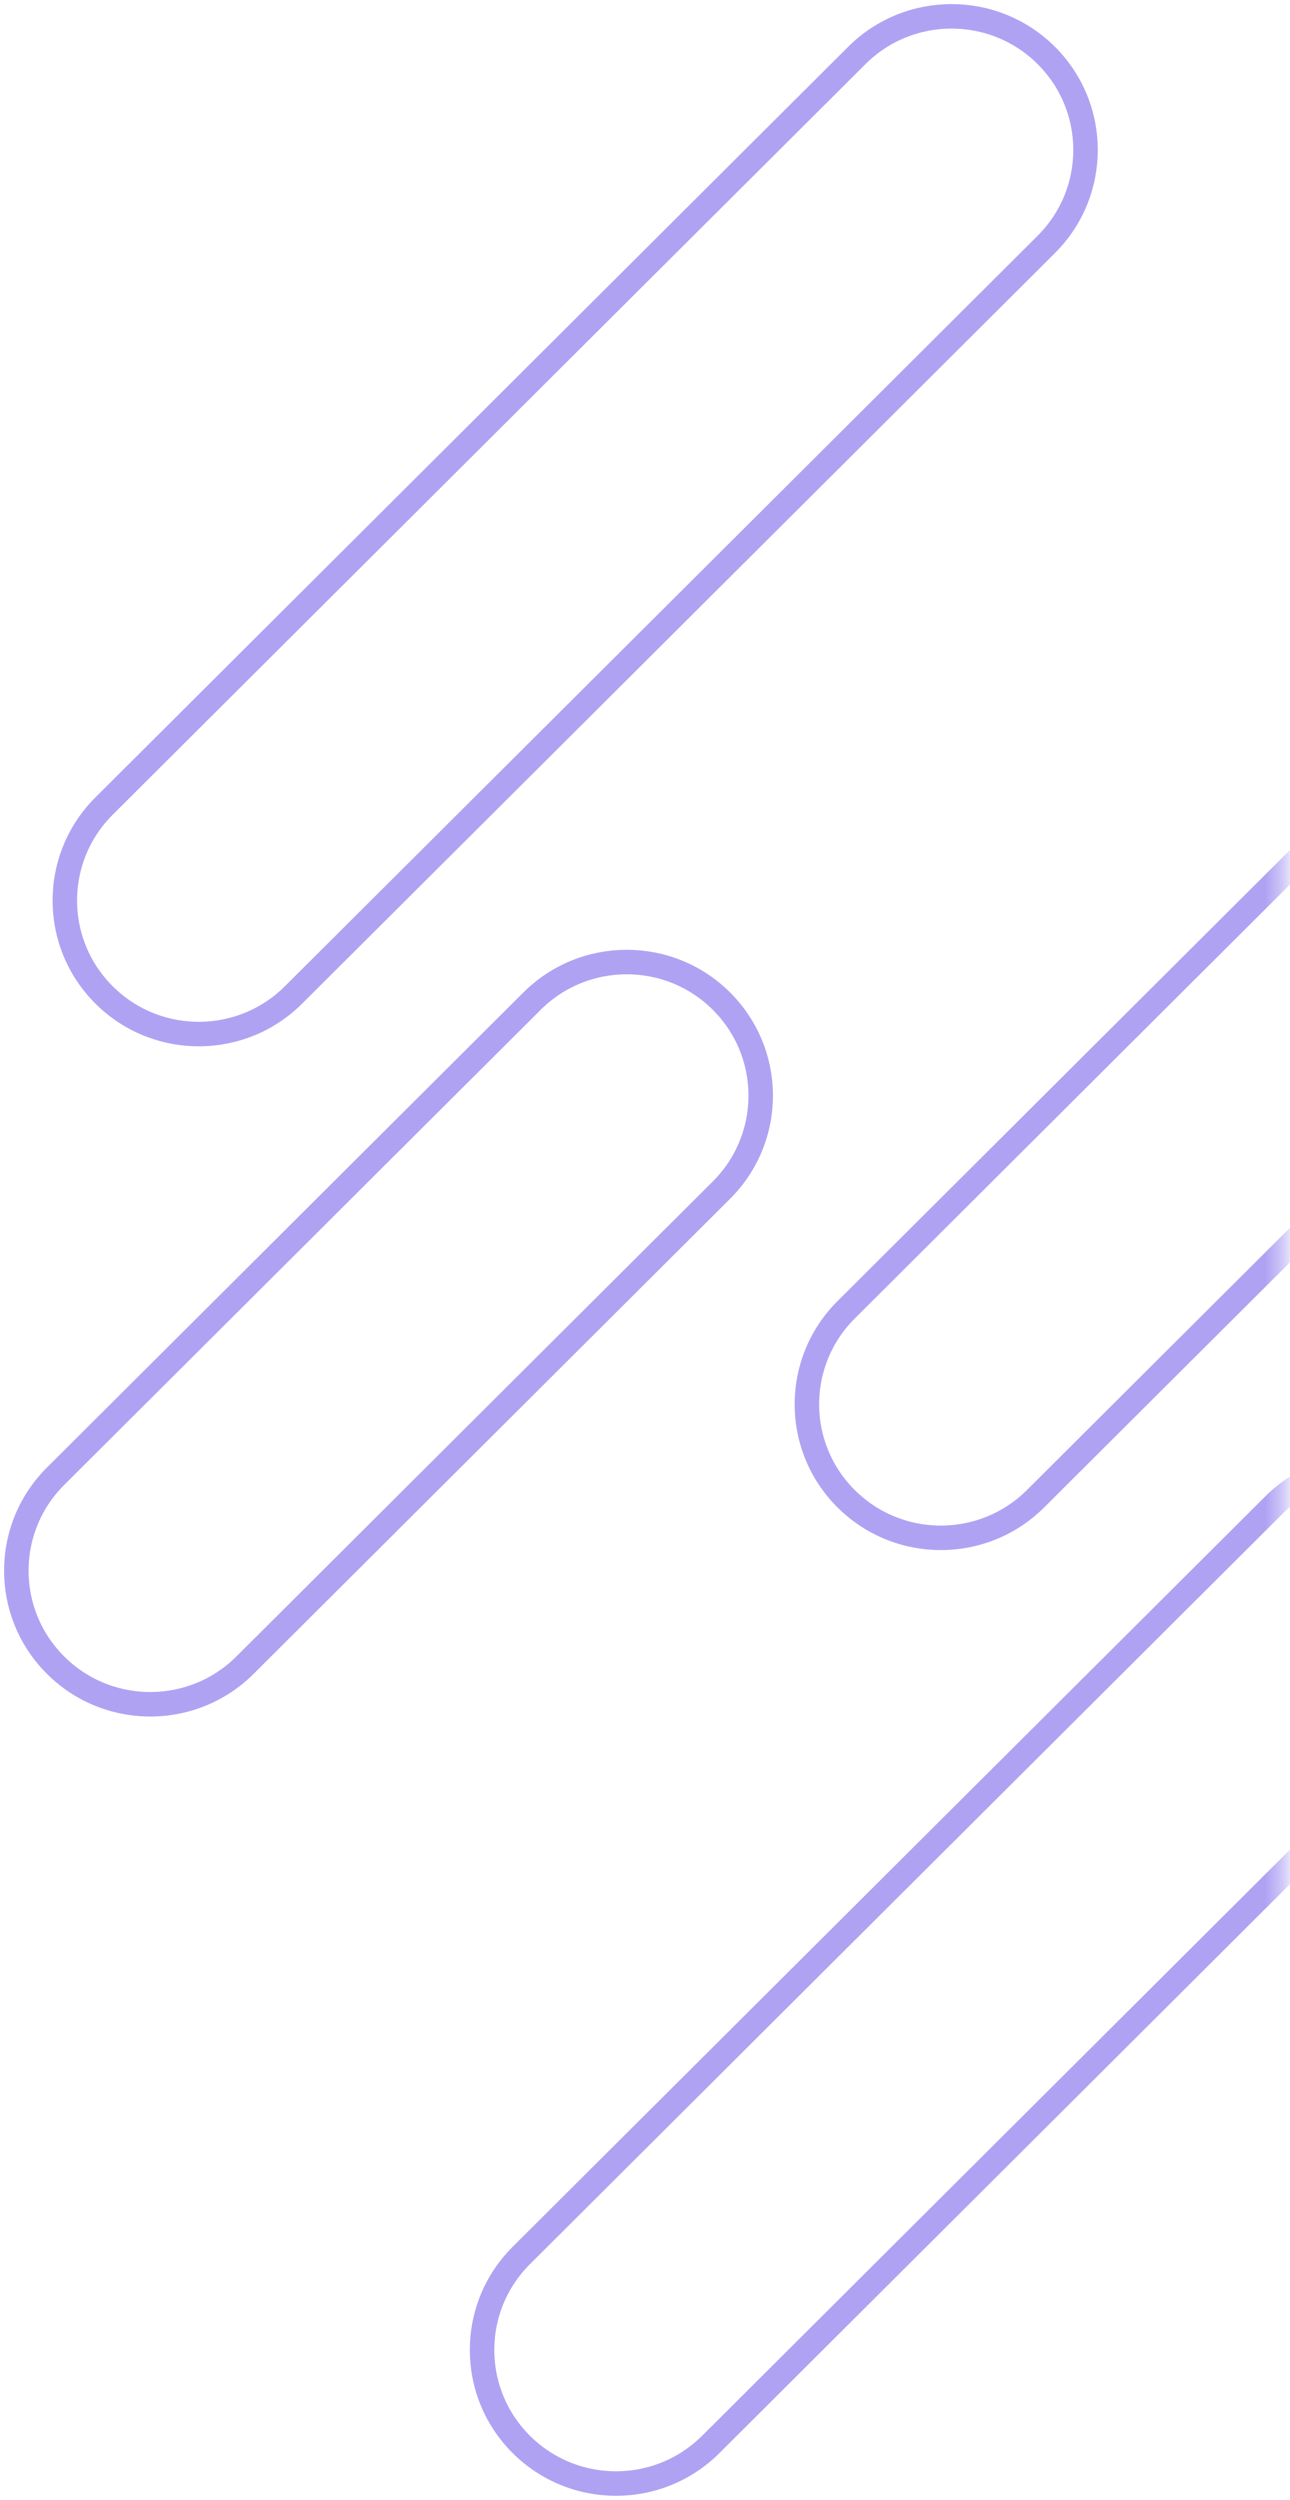 <?xml version="1.0" encoding="UTF-8"?>
<svg width="79px" height="153px" viewBox="0 0 79 153" version="1.1" xmlns="http://www.w3.org/2000/svg" xmlns:xlink="http://www.w3.org/1999/xlink">
    <!-- Generator: Sketch 60 (88103) - https://sketch.com -->
    <title>编组 6</title>
    <desc>Created with Sketch.</desc>
    <defs>
        <path d="M0,0 L92.611,0 C103.657,-1.18396092e-14 112.611,8.954 112.611,20 L112.611,160 C112.611,171.046 103.657,180 92.611,180 L0,180 L0,180 L0,0 Z" id="path-1"></path>
    </defs>
    <g id="页面-1" stroke="none" stroke-width="1" fill="none" fill-rule="evenodd">
        <g id="Shield-未链接钱包" transform="translate(-1211, -438)">
            <g id="编组-6" transform="translate(1177, 425)">
                <g id="形状结合">
                    <mask id="mask-2" fill="white">
                        <use xlink:href="#path-1"></use>
                    </mask>
                    <g id="蒙版"></g>
                    <path d="M123.424,104.911 L123.627,105.106 C126.83,108.298 126.83,113.475 123.627,116.667 L77.528,162.606 C74.324,165.798 69.13,165.798 65.924,162.606 C62.721,159.411 62.721,154.235 65.924,151.043 L112.025,105.106 C115.162,101.98 120.208,101.915 123.424,104.911 Z M78.183,74.274 C81.387,77.468 81.387,82.642 78.183,85.837 L49.004,114.913 C45.868,118.039 40.822,118.104 37.605,115.108 L37.403,114.913 C34.199,111.721 34.199,106.542 37.403,103.35 L66.58,74.274 C69.785,71.081 74.98,71.081 78.183,74.274 Z M126.395,63.893 L126.597,64.088 C129.801,67.281 129.801,72.457 126.597,75.649 L97.418,104.726 C94.215,107.918 89.02,107.918 85.817,104.726 C82.613,101.534 82.613,96.357 85.817,93.165 L114.996,64.088 C118.132,60.963 123.178,60.898 126.395,63.893 Z M98.076,16.394 C101.279,19.589 101.279,24.765 98.076,27.957 L51.974,73.894 C48.838,77.02 43.792,77.085 40.576,74.089 L40.373,73.894 C37.169,70.702 37.169,65.525 40.373,62.333 L86.472,16.394 C89.675,13.202 94.87,13.202 98.076,16.394 Z" stroke="#B0A2F3" stroke-width="1.5" mask="url(#mask-2)"></path>
                </g>
            </g>
        </g>
    </g>
</svg>
